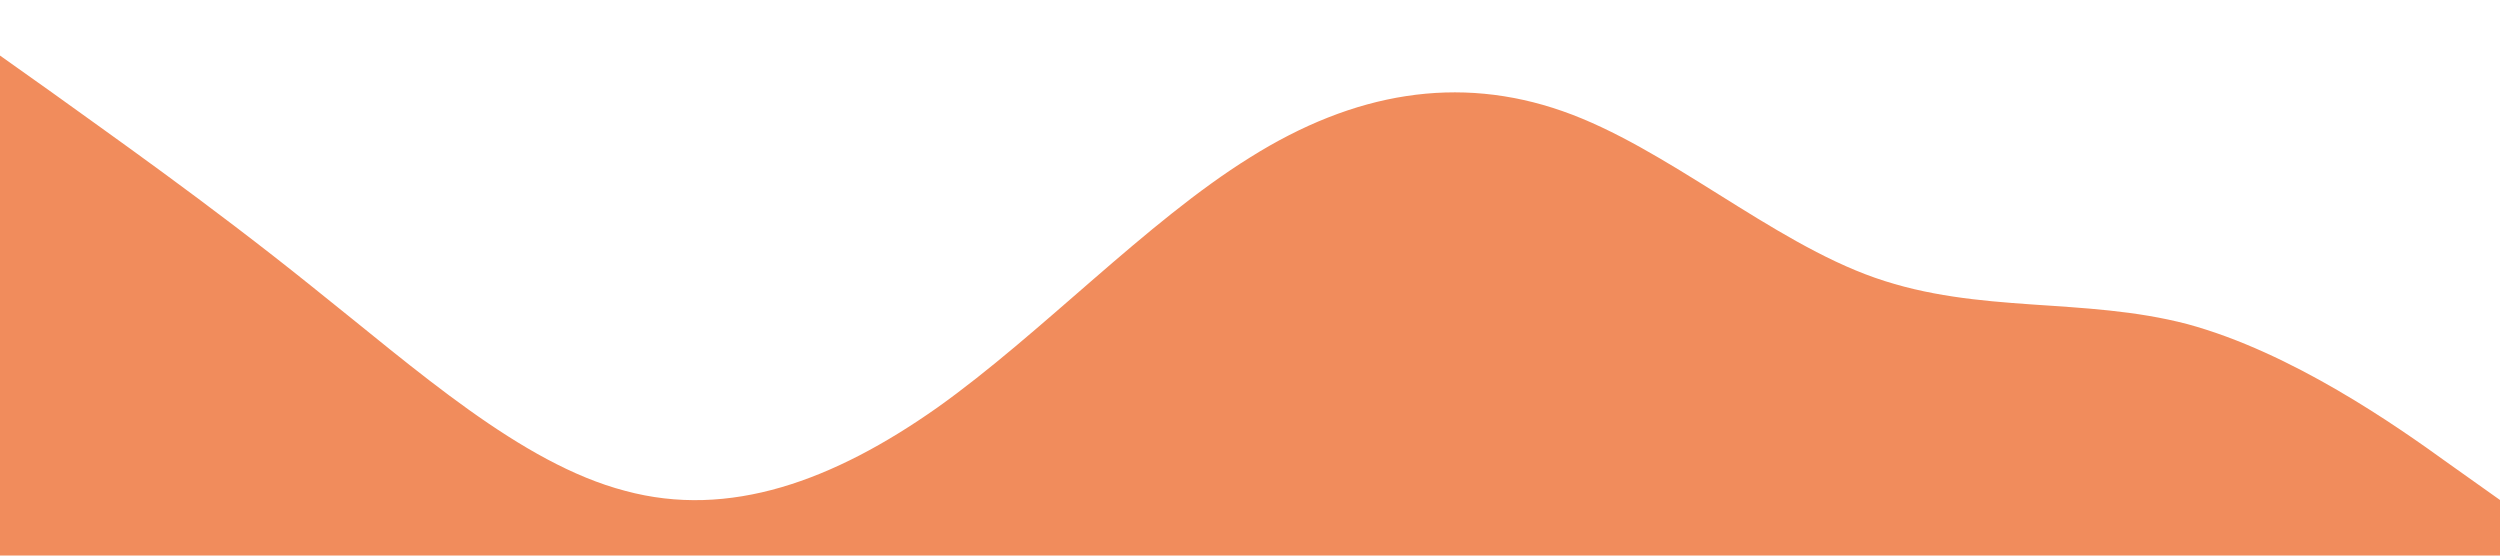<svg xmlns="http://www.w3.org/2000/svg" viewBox="0 0 1440 320"><path fill="#F18C5C" fill-opacity="1" d="M0,32L30,53.3C60,75,120,117,180,165.3C240,213,300,267,360,282.7C420,299,480,277,540,234.7C600,192,660,128,720,90.7C780,53,840,43,900,64C960,85,1020,139,1080,160C1140,181,1200,171,1260,186.7C1320,203,1380,245,1410,266.7L1440,288L1440,320L1410,320C1380,320,1320,320,1260,320C1200,320,1140,320,1080,320C1020,320,960,320,900,320C840,320,780,320,720,320C660,320,600,320,540,320C480,320,420,320,360,320C300,320,240,320,180,320C120,320,60,320,30,320L0,320Z"></path></svg>